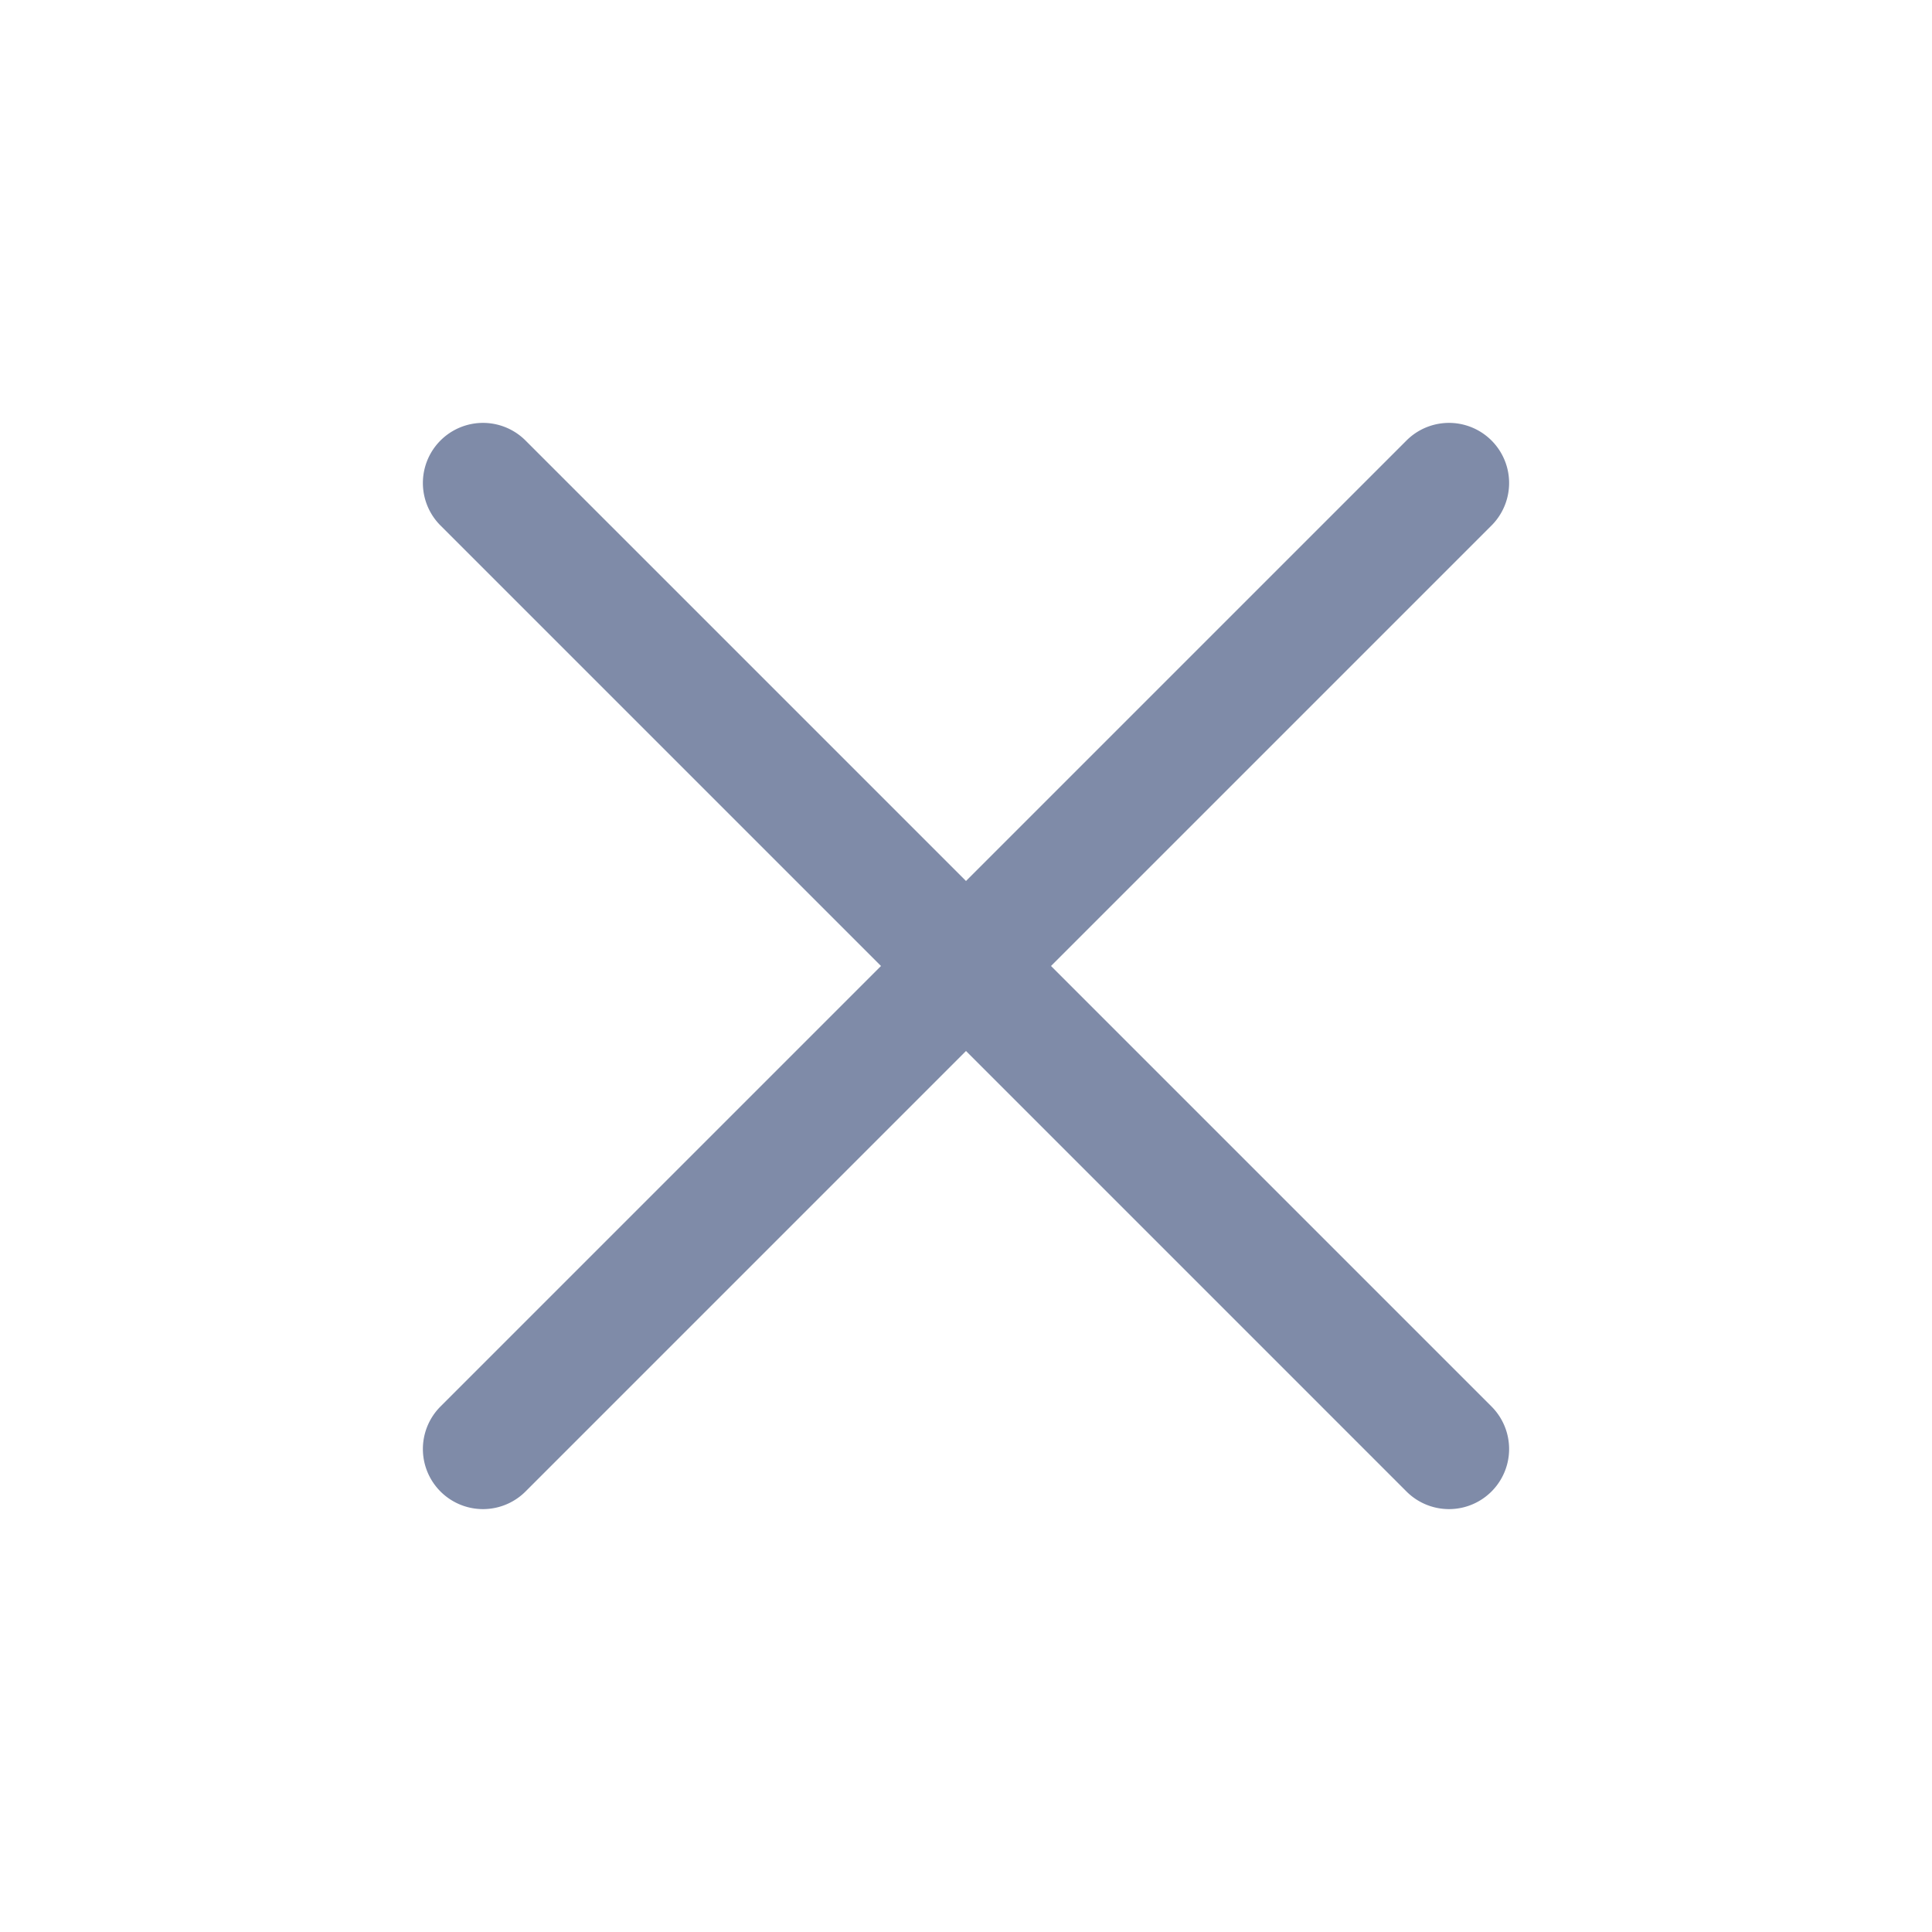 <svg t="1716072220494" class="icon" viewBox="0 0 1024 1024" version="1.1" xmlns="http://www.w3.org/2000/svg" p-id="2591" width="32" height="32"><path d="M512 466.944l233.472-233.472a31.744 31.744 0 0 1 45.056 45.056L557.056 512l233.472 233.472a31.744 31.744 0 0 1-45.056 45.056L512 557.056l-233.472 233.472a31.744 31.744 0 0 1-45.056-45.056L466.944 512 233.472 278.528a31.744 31.744 0 0 1 45.056-45.056z" fill="#7f8ba8" p-id="2592"></path></svg>